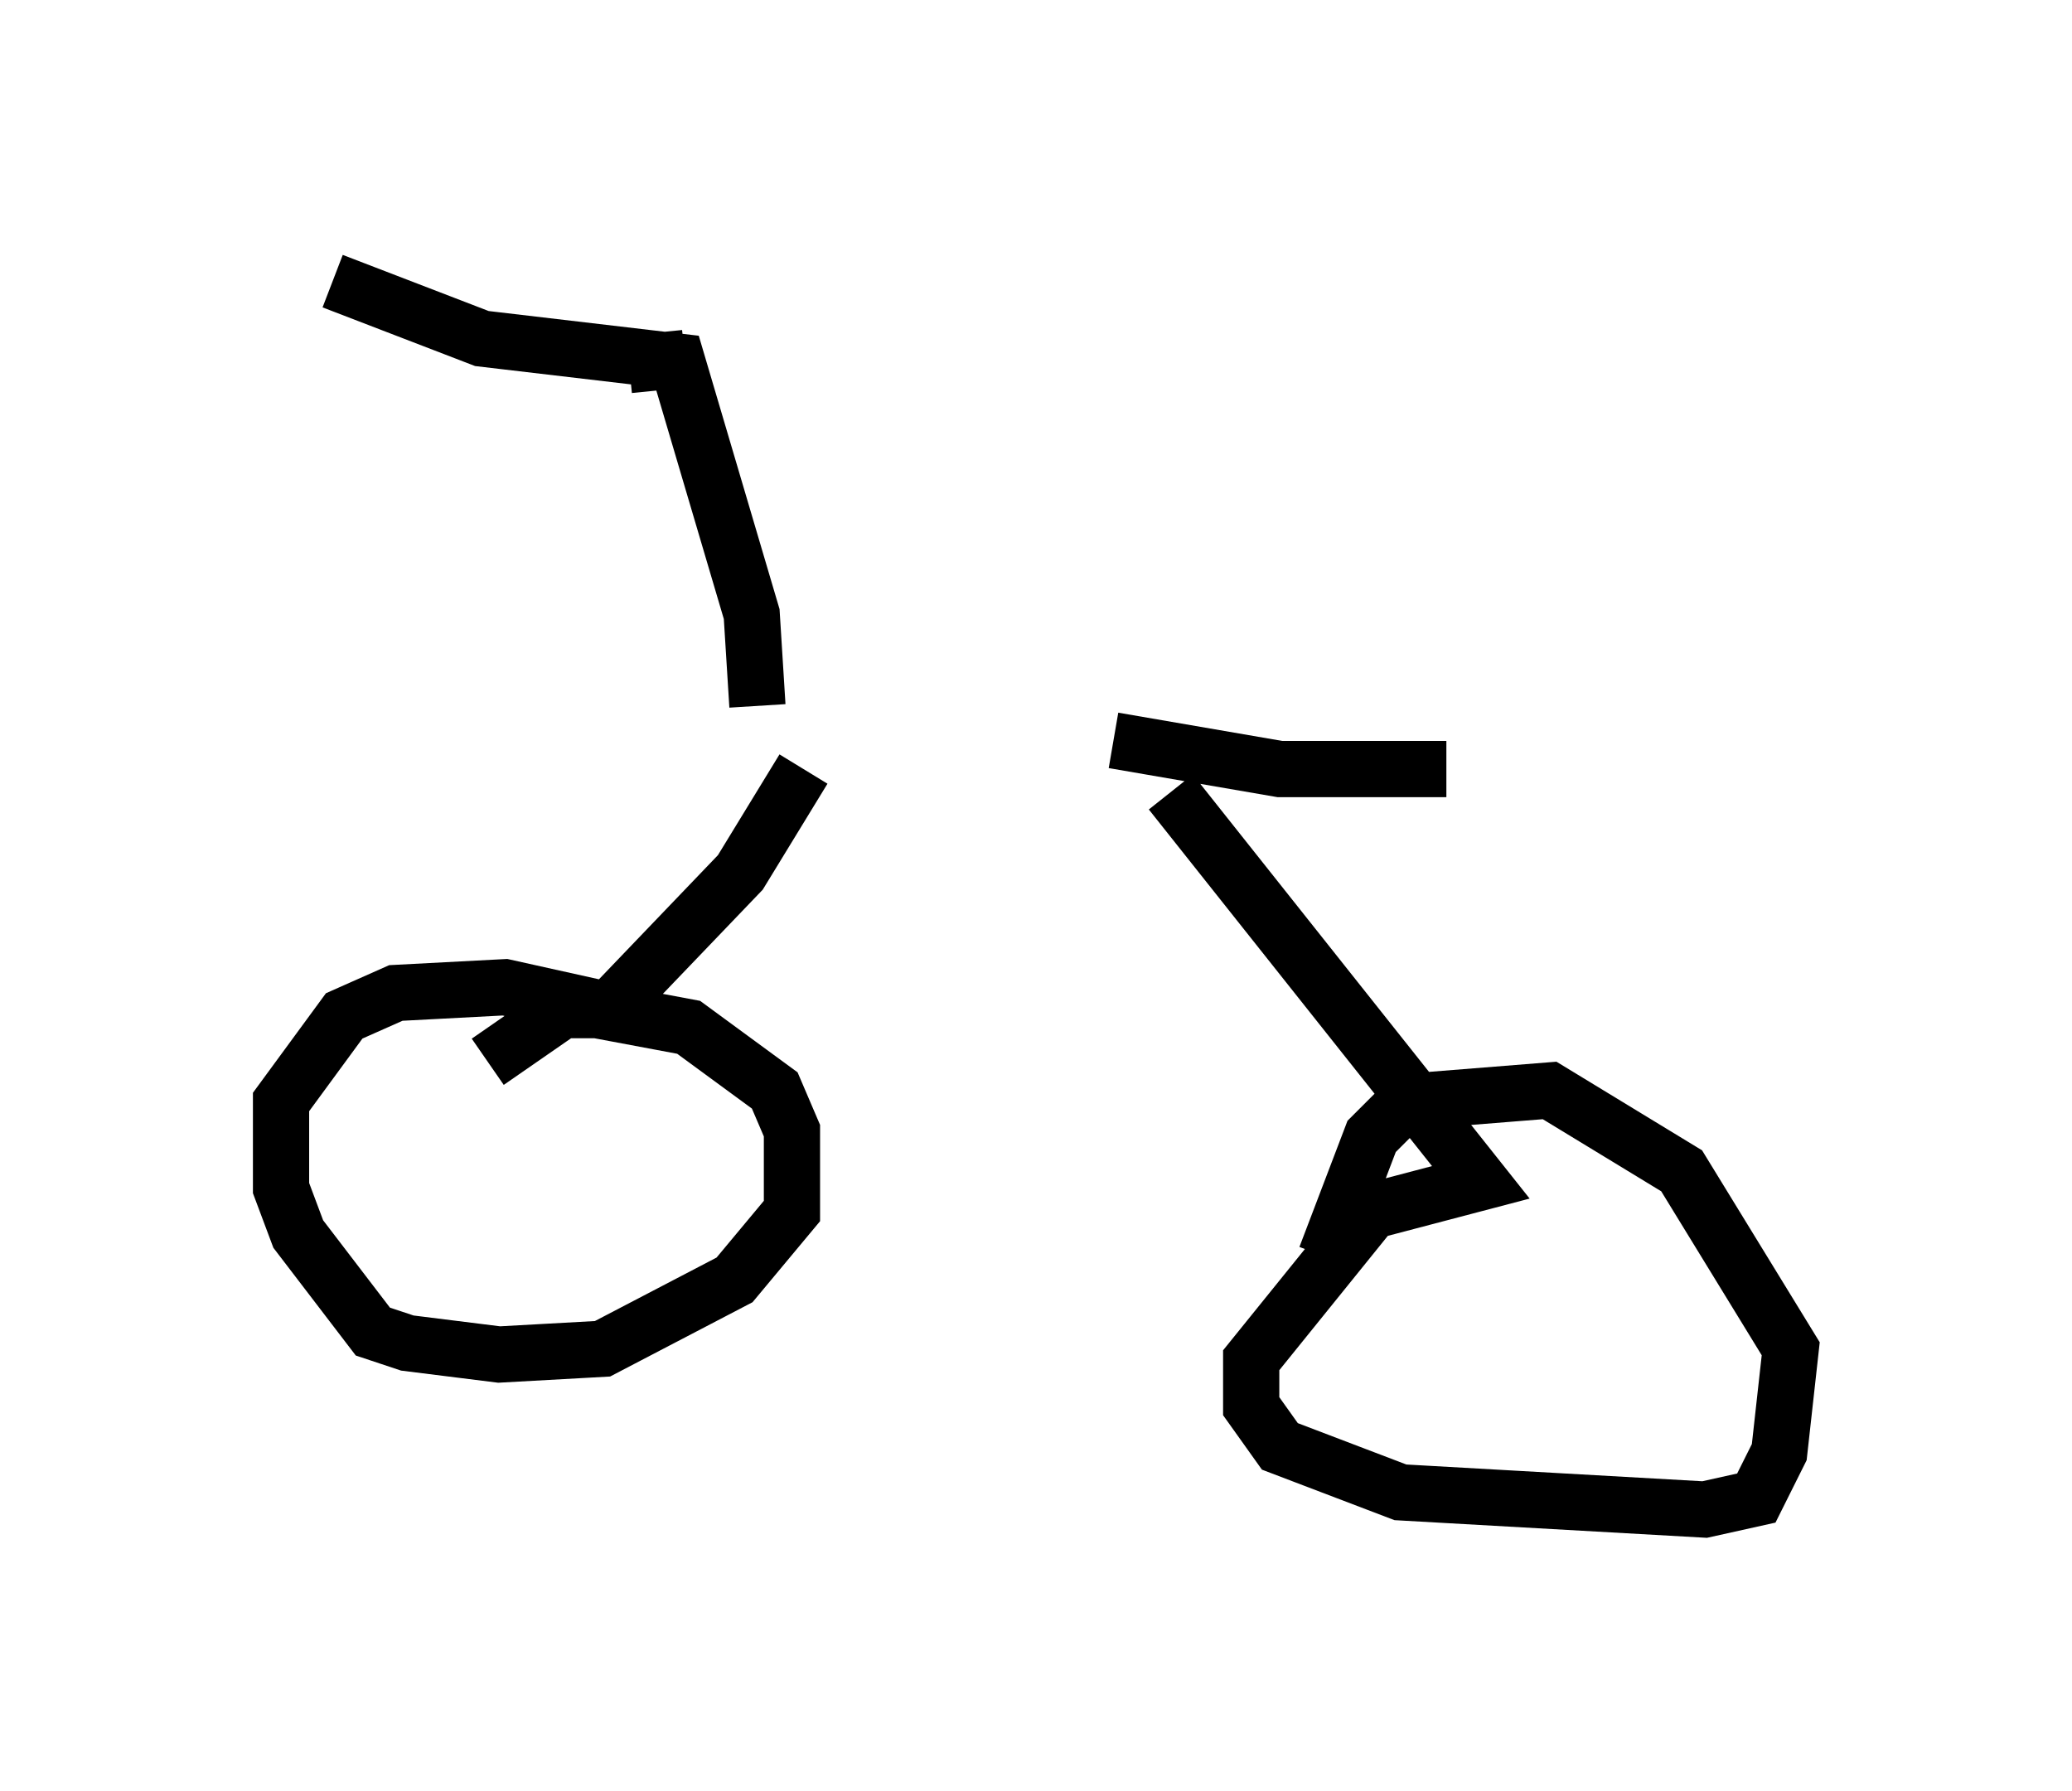 <?xml version="1.0" encoding="utf-8" ?>
<svg baseProfile="full" height="31.846" version="1.1" width="36.848" xmlns="http://www.w3.org/2000/svg" xmlns:ev="http://www.w3.org/2001/xml-events" xmlns:xlink="http://www.w3.org/1999/xlink"><defs /><rect fill="white" height="31.846" width="36.848" x="0" y="0" /><path d="M10.002, 12.861 m9.8, 0.306 l2.96, 0.51 2.96, 0.0 m-11.433, 0.0 l-1.123, 1.838 -2.348, 2.45 l-1.838, -0.408 -1.94, 0.102 l-0.919, 0.408 -1.123, 1.531 l0.0, 1.531 0.306, 0.817 l1.327, 1.735 0.613, 0.204 l1.633, 0.204 1.838, -0.102 l2.348, -1.225 1.021, -1.225 l0.0, -1.429 -0.306, -0.715 l-1.531, -1.123 -1.633, -0.306 l-0.613, 0.0 -1.327, 0.919 m12.148, -4.798 l5.513, 6.942 -1.94, 0.51 l-2.144, 2.654 0.0, 0.817 l0.51, 0.715 2.144, 0.817 l5.41, 0.306 0.919, -0.204 l0.408, -0.817 0.204, -1.838 l-1.94, -3.165 -2.348, -1.429 l-2.552, 0.204 -0.613, 0.613 l-0.817, 2.144 m-10.106, -9.8 l-0.102, -1.633 -1.327, -4.492 l-3.471, -0.408 -2.654, -1.021 m5.819, 1.94 l-0.102, -1.021 " fill="none" stroke="black" stroke-width="1" /></svg>
